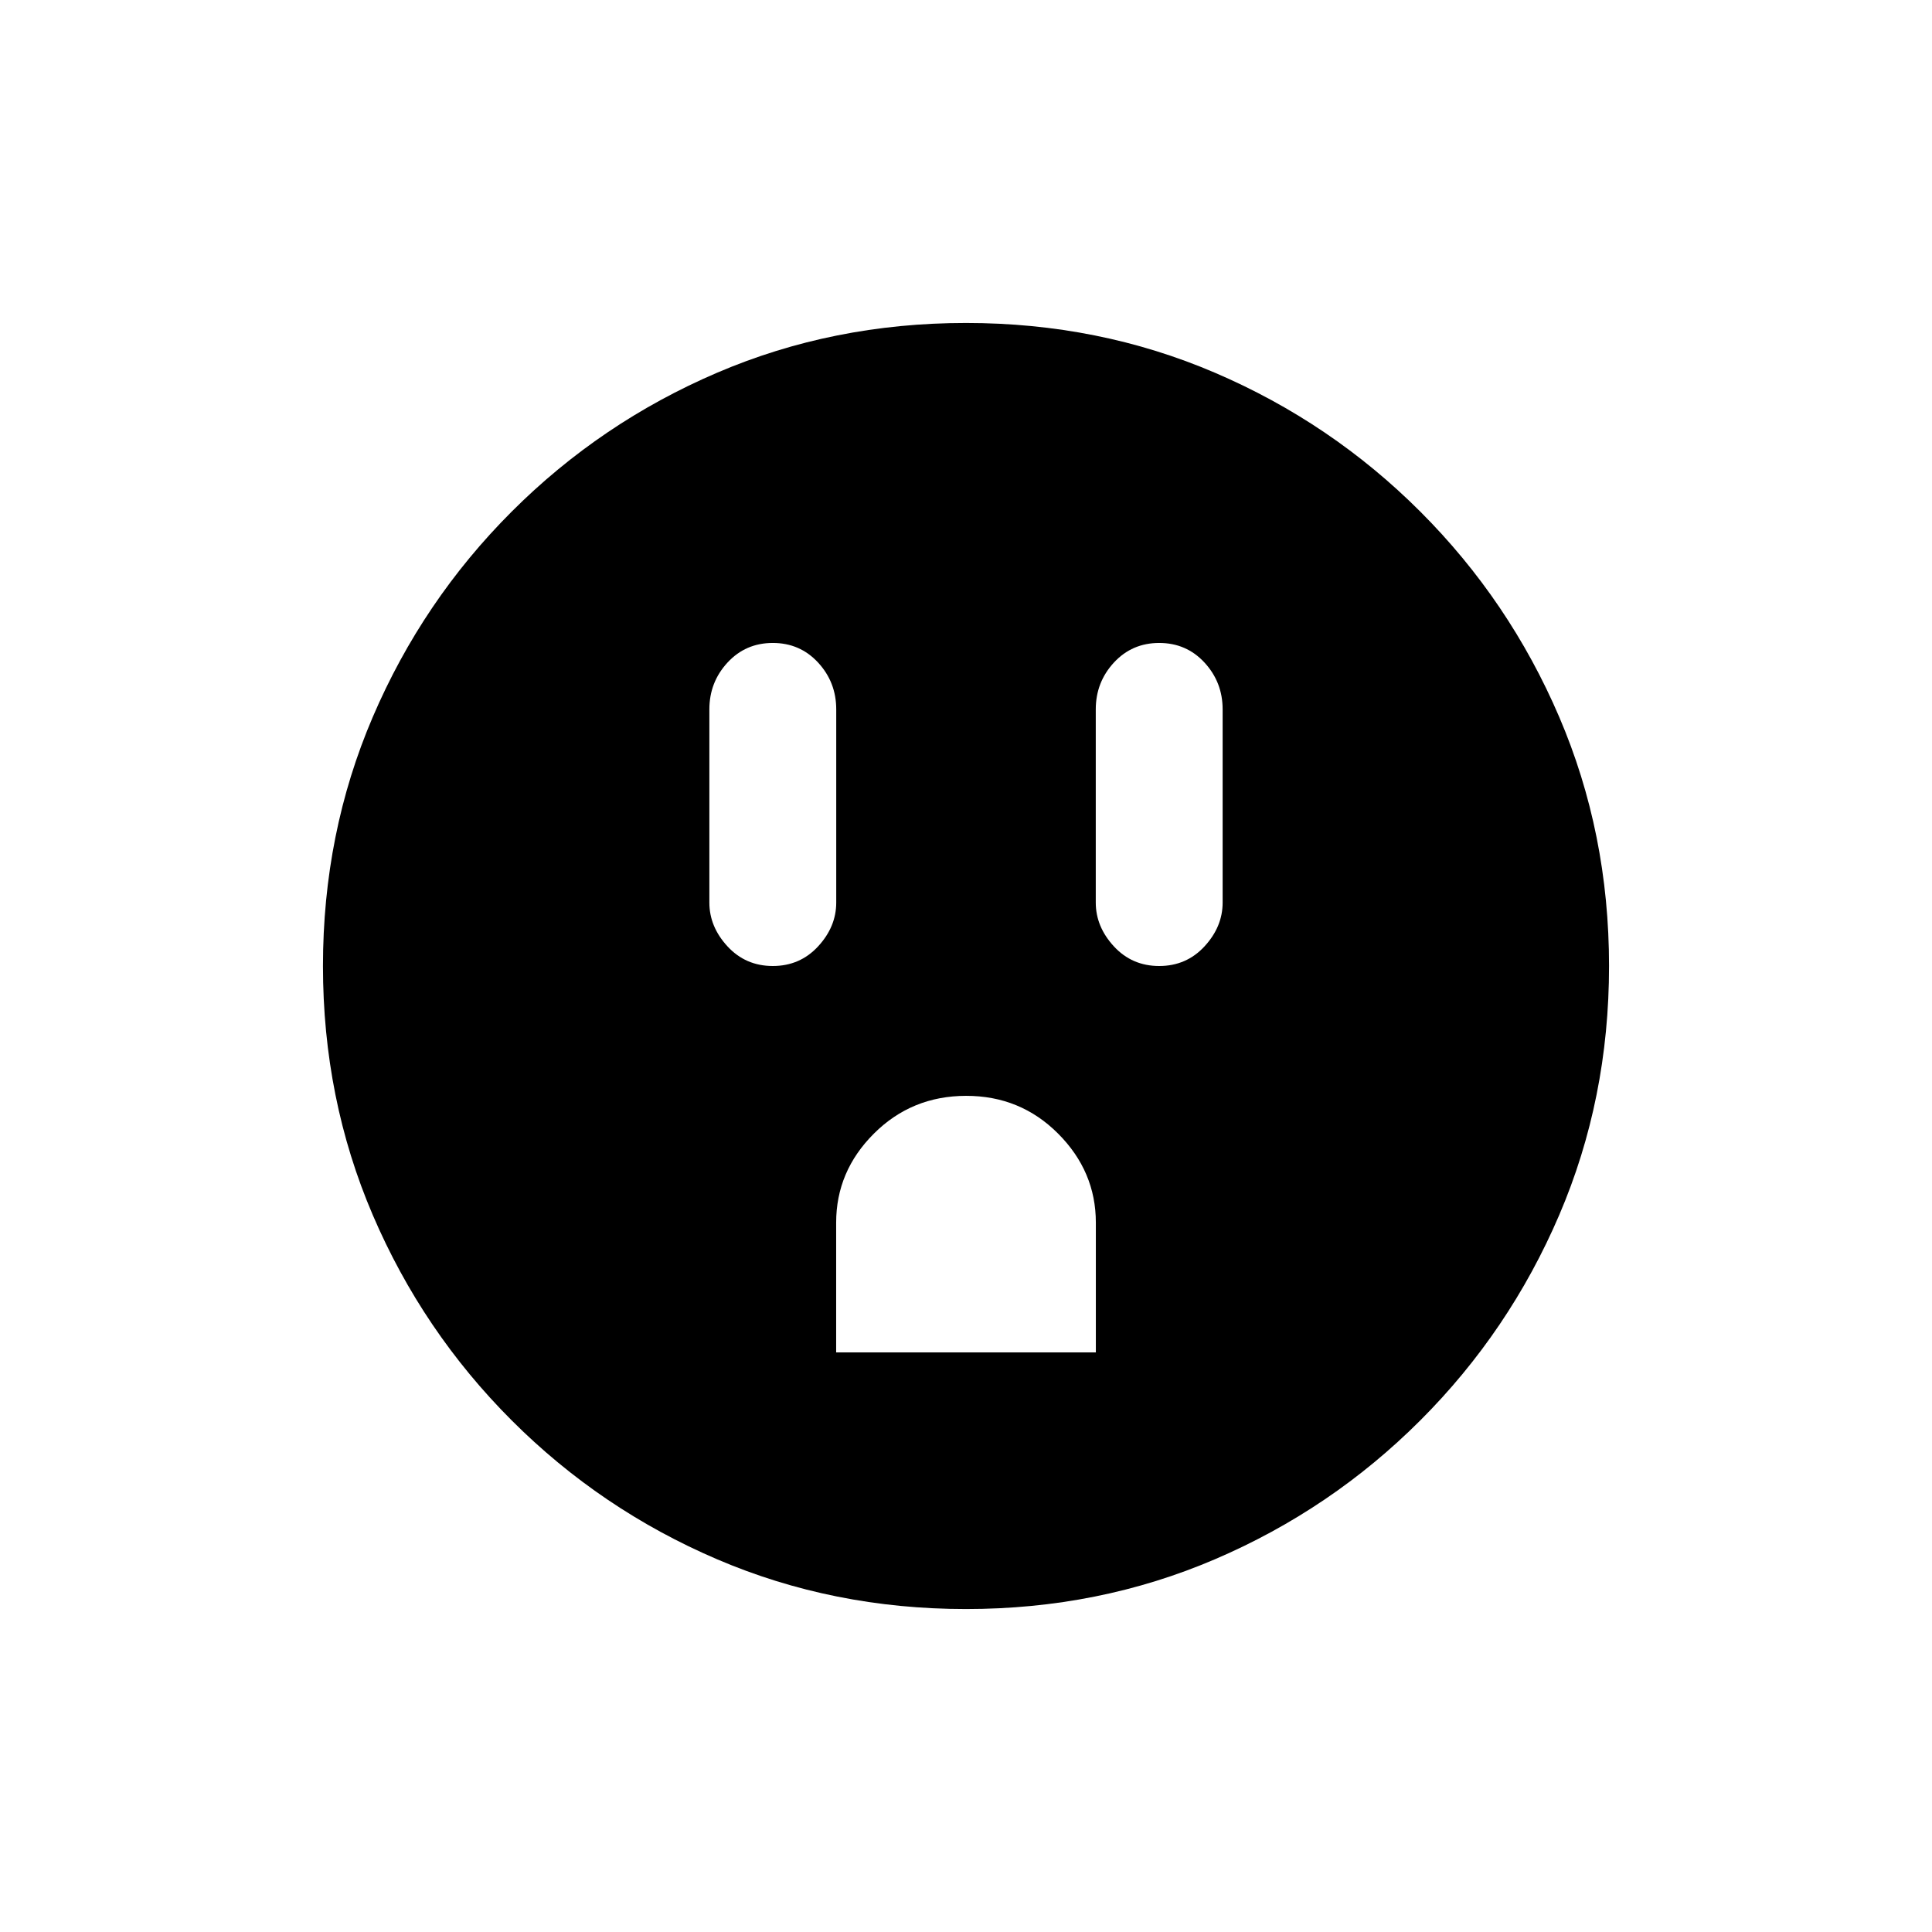 <!-- Generated by IcoMoon.io -->
<svg version="1.1" xmlns="http://www.w3.org/2000/svg" width="24" height="24" viewBox="0 0 24 24">
<title>outlet</title>
<path d="M12 4.012q-1.65 0-3.094 0.619t-2.55 1.725-1.725 2.55-0.619 3.094 0.619 3.094 1.725 2.55 2.55 1.725 3.094 0.619 3.094-0.619 2.55-1.725 1.725-2.55 0.619-3.094-0.619-3.094-1.725-2.55-2.55-1.725-3.094-0.619zM9.6 12q-0.338 0-0.563-0.244t-0.225-0.544v-2.4q0-0.337 0.225-0.581t0.563-0.244 0.563 0.244 0.225 0.581v2.4q0 0.3-0.225 0.544t-0.563 0.244zM13.612 16.8h-3.225v-1.612q0-0.638 0.469-1.106t1.144-0.469 1.144 0.469 0.469 1.106v1.612zM15.188 11.212q0 0.3-0.225 0.544t-0.563 0.244-0.563-0.244-0.225-0.544v-2.4q0-0.337 0.225-0.581t0.563-0.244 0.563 0.244 0.225 0.581v2.4z"></path>
</svg>
